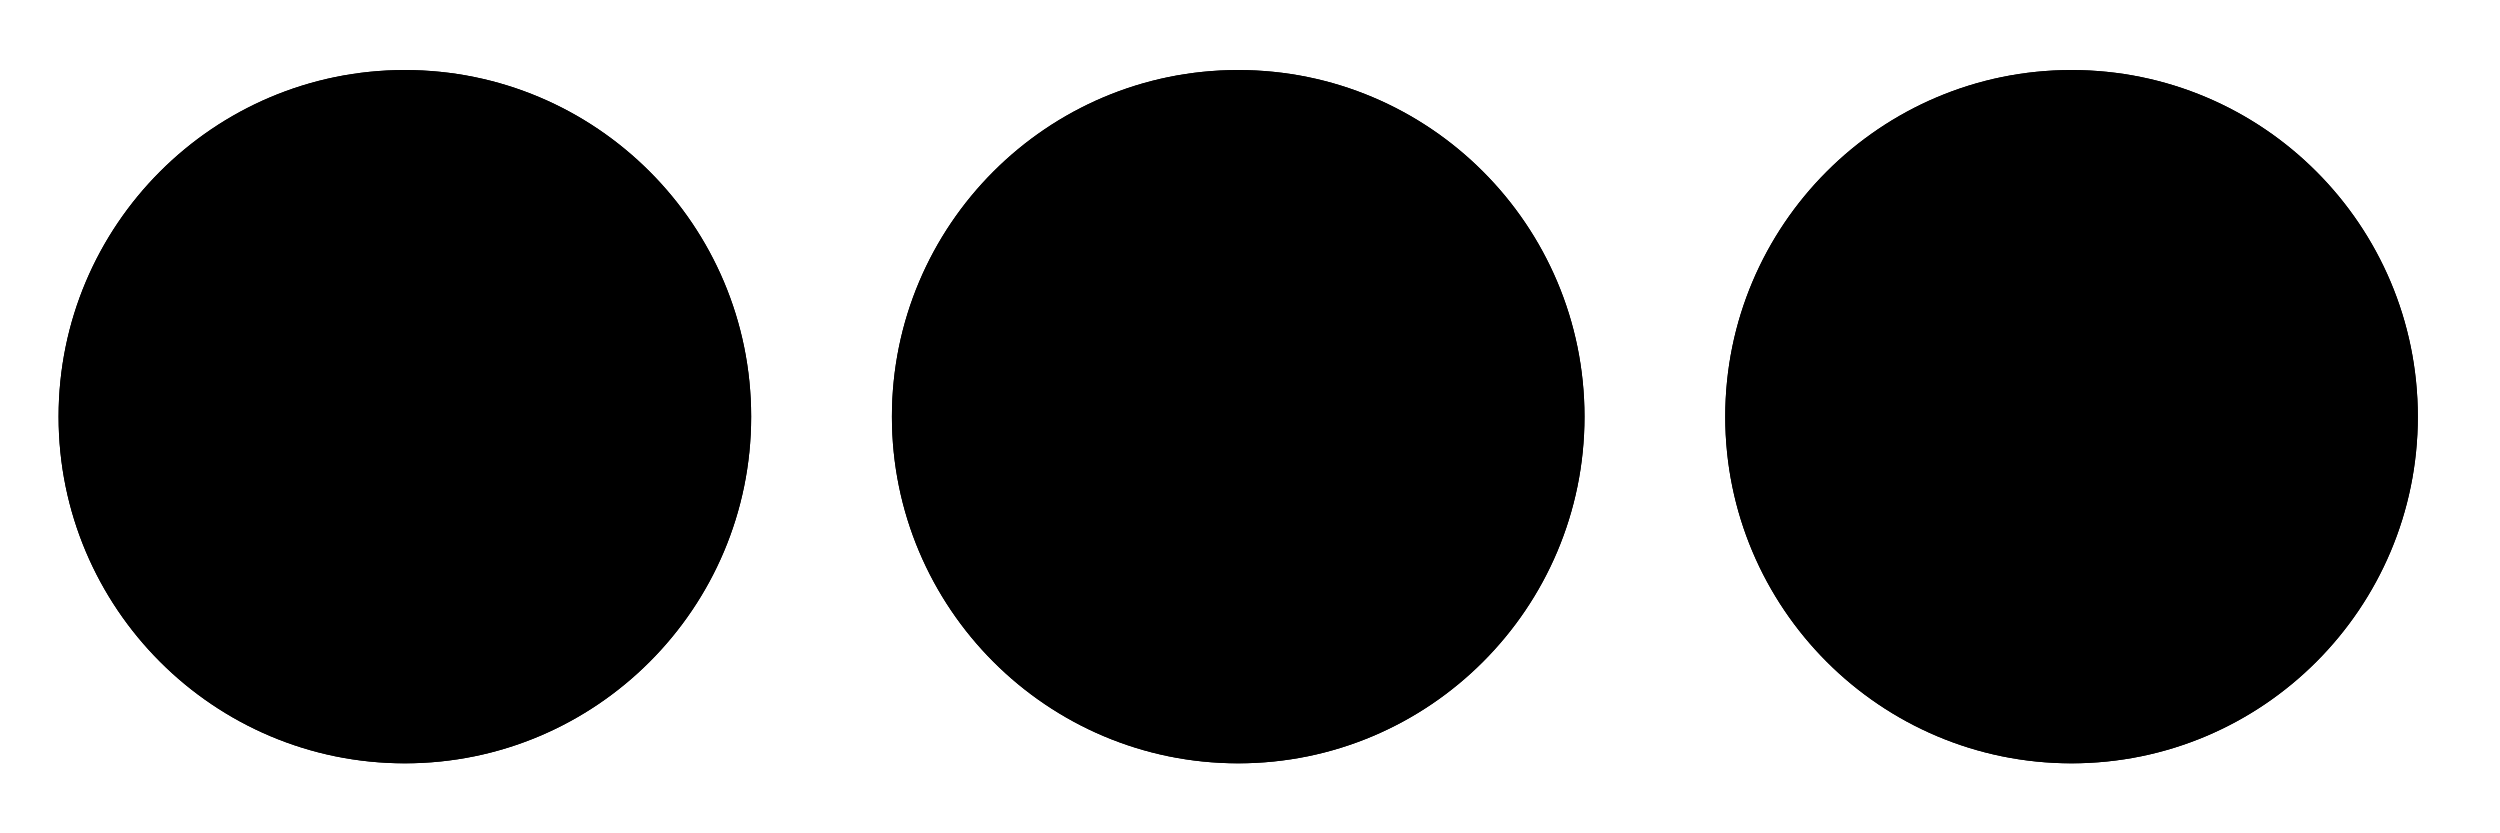 <?xml version="1.0" encoding="UTF-8" standalone="no"?>
<!DOCTYPE svg PUBLIC "-//W3C//DTD SVG 1.1//EN" "http://www.w3.org/Graphics/SVG/1.1/DTD/svg11.dtd">
<svg width="100%" height="100%" viewBox="0 0 72 24" version="1.1" xmlns="http://www.w3.org/2000/svg" xmlns:xlink="http://www.w3.org/1999/xlink" xml:space="preserve" xmlns:serif="http://www.serif.com/" style="fill-rule:evenodd;clip-rule:evenodd;stroke-linejoin:round;stroke-miterlimit:2;">
    <g transform="matrix(1,0,0,1,-330,-510)">
        <g id="level_111" transform="matrix(1,0,0,1,-89,210)">
            <rect x="419" y="300" width="72" height="24" style="fill:none;"/>
            <g transform="matrix(3,0,0,1,150.984,267.017)">
                <g transform="matrix(0.333,0,0,1,-19.989,-265)">
                    <circle cx="339.983" cy="309.983" r="9.983"/>
                    <path d="M339.983,300C345.493,300 349.967,304.473 349.967,309.983C349.967,315.493 345.493,319.967 339.983,319.967C334.473,319.967 330,315.493 330,309.983C330,304.473 334.473,300 339.983,300ZM339.983,302.083C344.343,302.083 347.883,305.623 347.883,309.983C347.883,314.343 344.343,317.883 339.983,317.883C335.623,317.883 332.083,314.343 332.083,309.983C332.083,305.623 335.623,302.083 339.983,302.083Z"/>
                </g>
                <g transform="matrix(0.333,0,0,1,-11.989,-265)">
                    <circle cx="339.983" cy="309.983" r="9.983"/>
                    <path d="M339.983,300C345.493,300 349.967,304.473 349.967,309.983C349.967,315.493 345.493,319.967 339.983,319.967C334.473,319.967 330,315.493 330,309.983C330,304.473 334.473,300 339.983,300ZM339.983,302.083C344.343,302.083 347.883,305.623 347.883,309.983C347.883,314.343 344.343,317.883 339.983,317.883C335.623,317.883 332.083,314.343 332.083,309.983C332.083,305.623 335.623,302.083 339.983,302.083Z"/>
                </g>
                <g transform="matrix(0.333,0,0,1,-3.989,-265)">
                    <circle cx="339.983" cy="309.983" r="9.983"/>
                    <path d="M339.983,300C345.493,300 349.967,304.473 349.967,309.983C349.967,315.493 345.493,319.967 339.983,319.967C334.473,319.967 330,315.493 330,309.983C330,304.473 334.473,300 339.983,300ZM339.983,302.083C344.343,302.083 347.883,305.623 347.883,309.983C347.883,314.343 344.343,317.883 339.983,317.883C335.623,317.883 332.083,314.343 332.083,309.983C332.083,305.623 335.623,302.083 339.983,302.083Z"/>
                </g>
            </g>
        </g>
    </g>
</svg>
